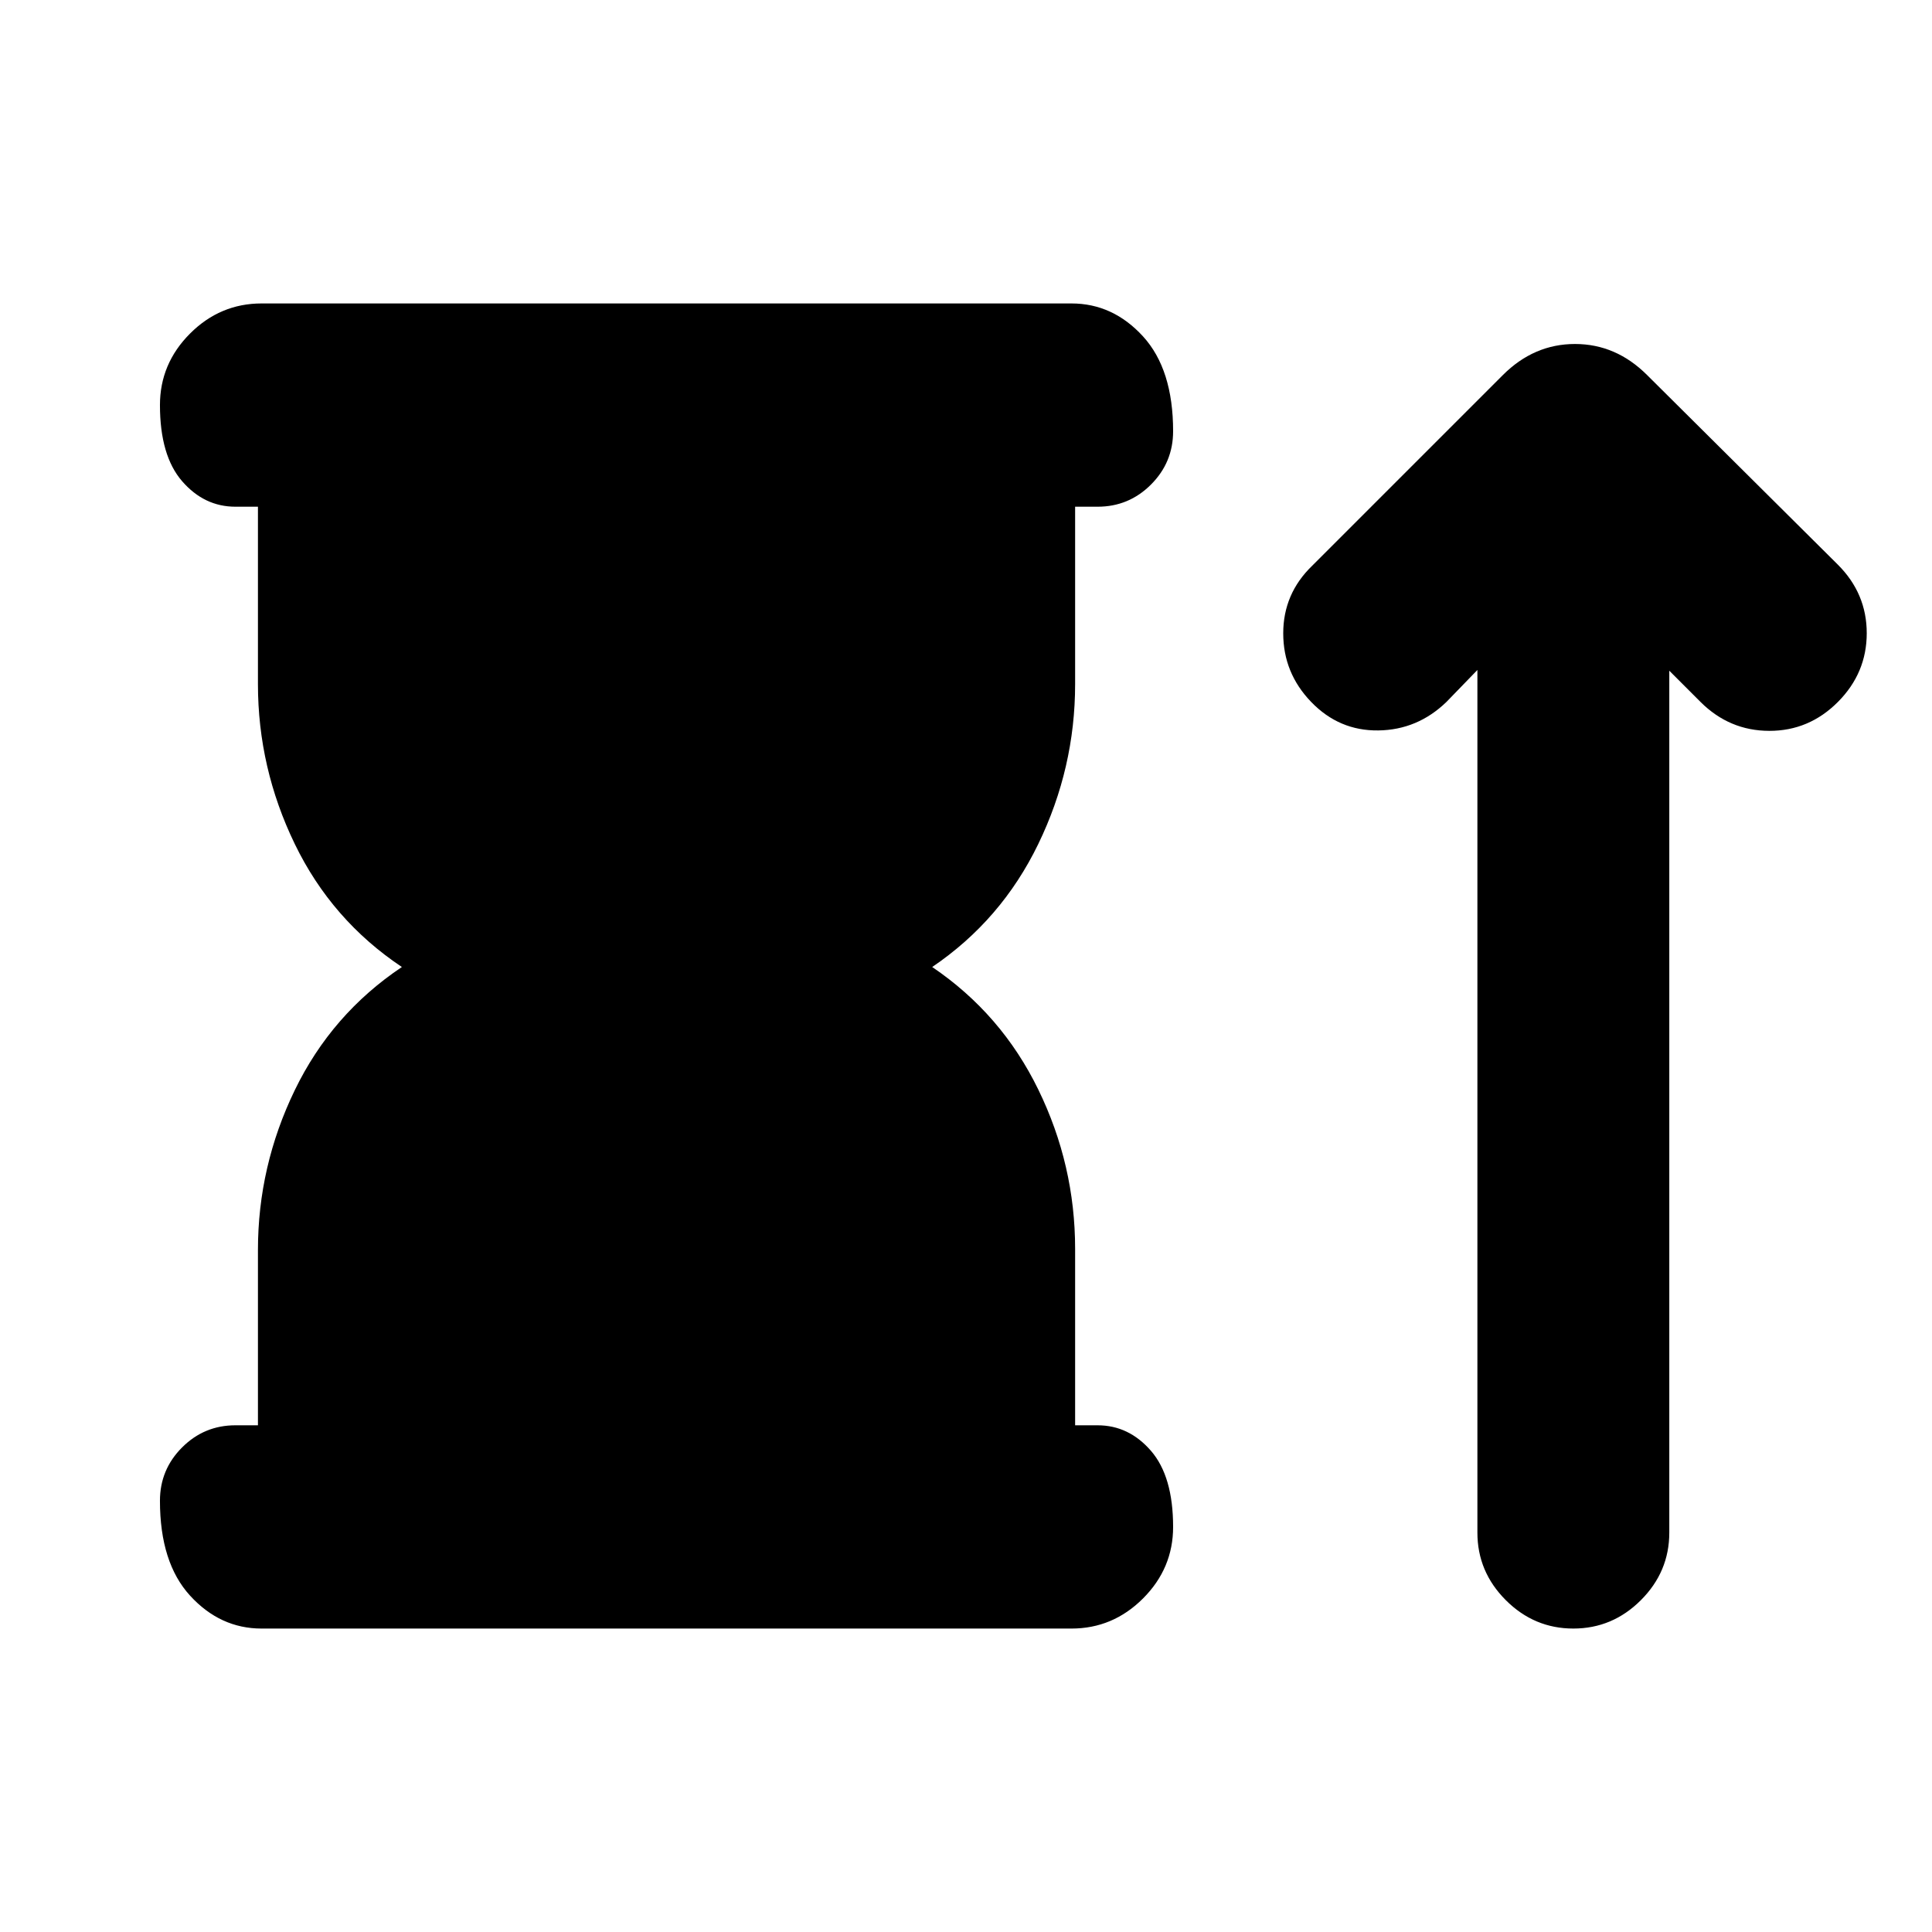 <svg xmlns="http://www.w3.org/2000/svg" height="24" viewBox="0 -960 960 960" width="24"><path d="M128.17-251.78v-87.07q0-41.69 18.32-79.49 18.31-37.79 53.2-61.16-34.89-23.3-53.2-61.1-18.32-37.79-18.32-79.49v-88.13h-11.19q-15.5 0-26.5-12.69-11-12.7-11-37.81 0-20.58 14.95-35.54 14.96-14.96 35.55-14.96h402.43q20.59 0 35.55 16.37 14.95 16.37 14.95 47.13 0 15.5-11 26.5t-26.5 11h-11.19v88.13q0 41.7-18.32 79.49-18.31 37.8-52.7 61.1 34.39 23.3 52.7 60.85 18.32 37.54 18.32 79.24v87.63h11.19q15.5 0 26.5 12.69 11 12.7 11 37.81 0 20.58-14.95 35.54-14.96 14.96-35.55 14.96H129.98q-20.59 0-35.55-16.37-14.95-16.37-14.95-47.13 0-15.5 11-26.5t26.5-11h11.19Zm605.94-375.31-15.39 15.89q-14.39 13.9-33.85 14.15t-33.35-14.15q-13.89-14.39-13.89-34.09 0-19.71 14.39-33.6l94.72-94.72q15.46-15.46 35.86-15.46t35.86 15.46l94.72 94.15q14.39 14.33 14.39 34.1 0 19.77-14.33 34.16-14.33 14.4-34.1 14.36-19.77-.03-34.16-14.36l-15.52-15.52v428.26q0 19.46-14.11 33.57t-33.57 14.11q-19.45 0-33.56-14.11-14.11-14.11-14.11-33.57v-428.63Z"/></svg>